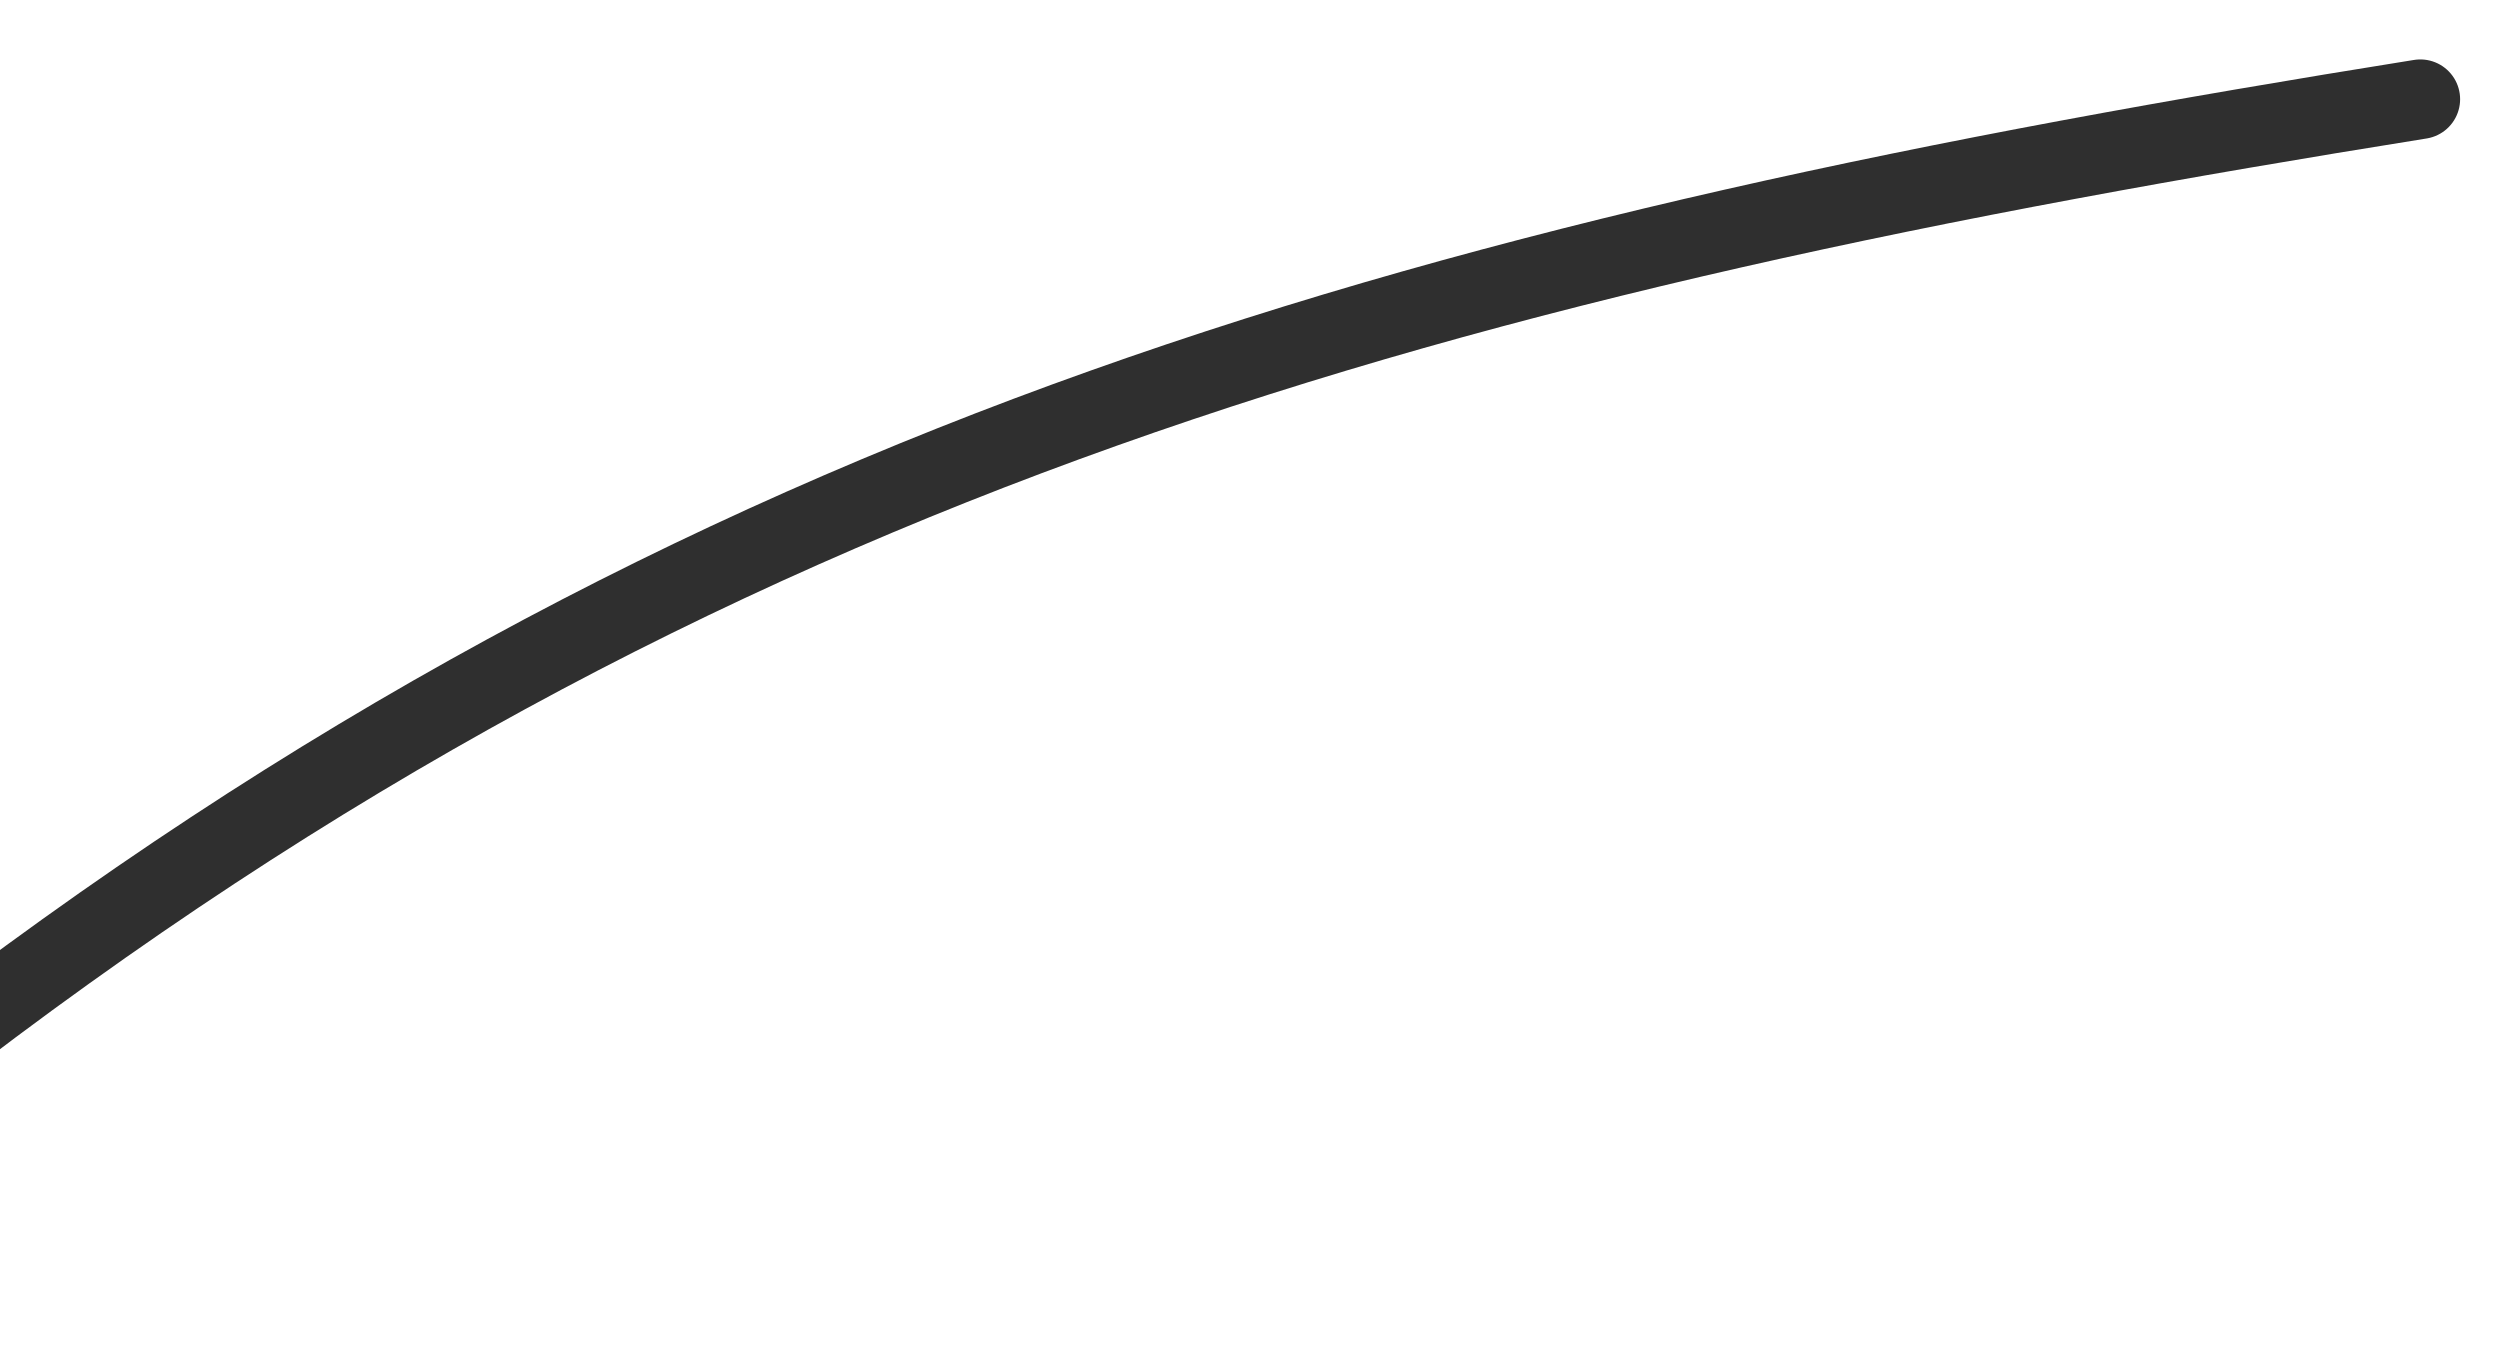 <svg width="22" height="12" viewBox="0 0 22 12" fill="none" xmlns="http://www.w3.org/2000/svg">
<path d="M21.299 0.873C12.813 2.231 6.221 3.944 -0.719 9.342C-6.191 13.597 -17.291 10.188 -23.584 10.188" stroke="#2F2F2F" stroke-width="0.7" stroke-linecap="round"/>
</svg>
